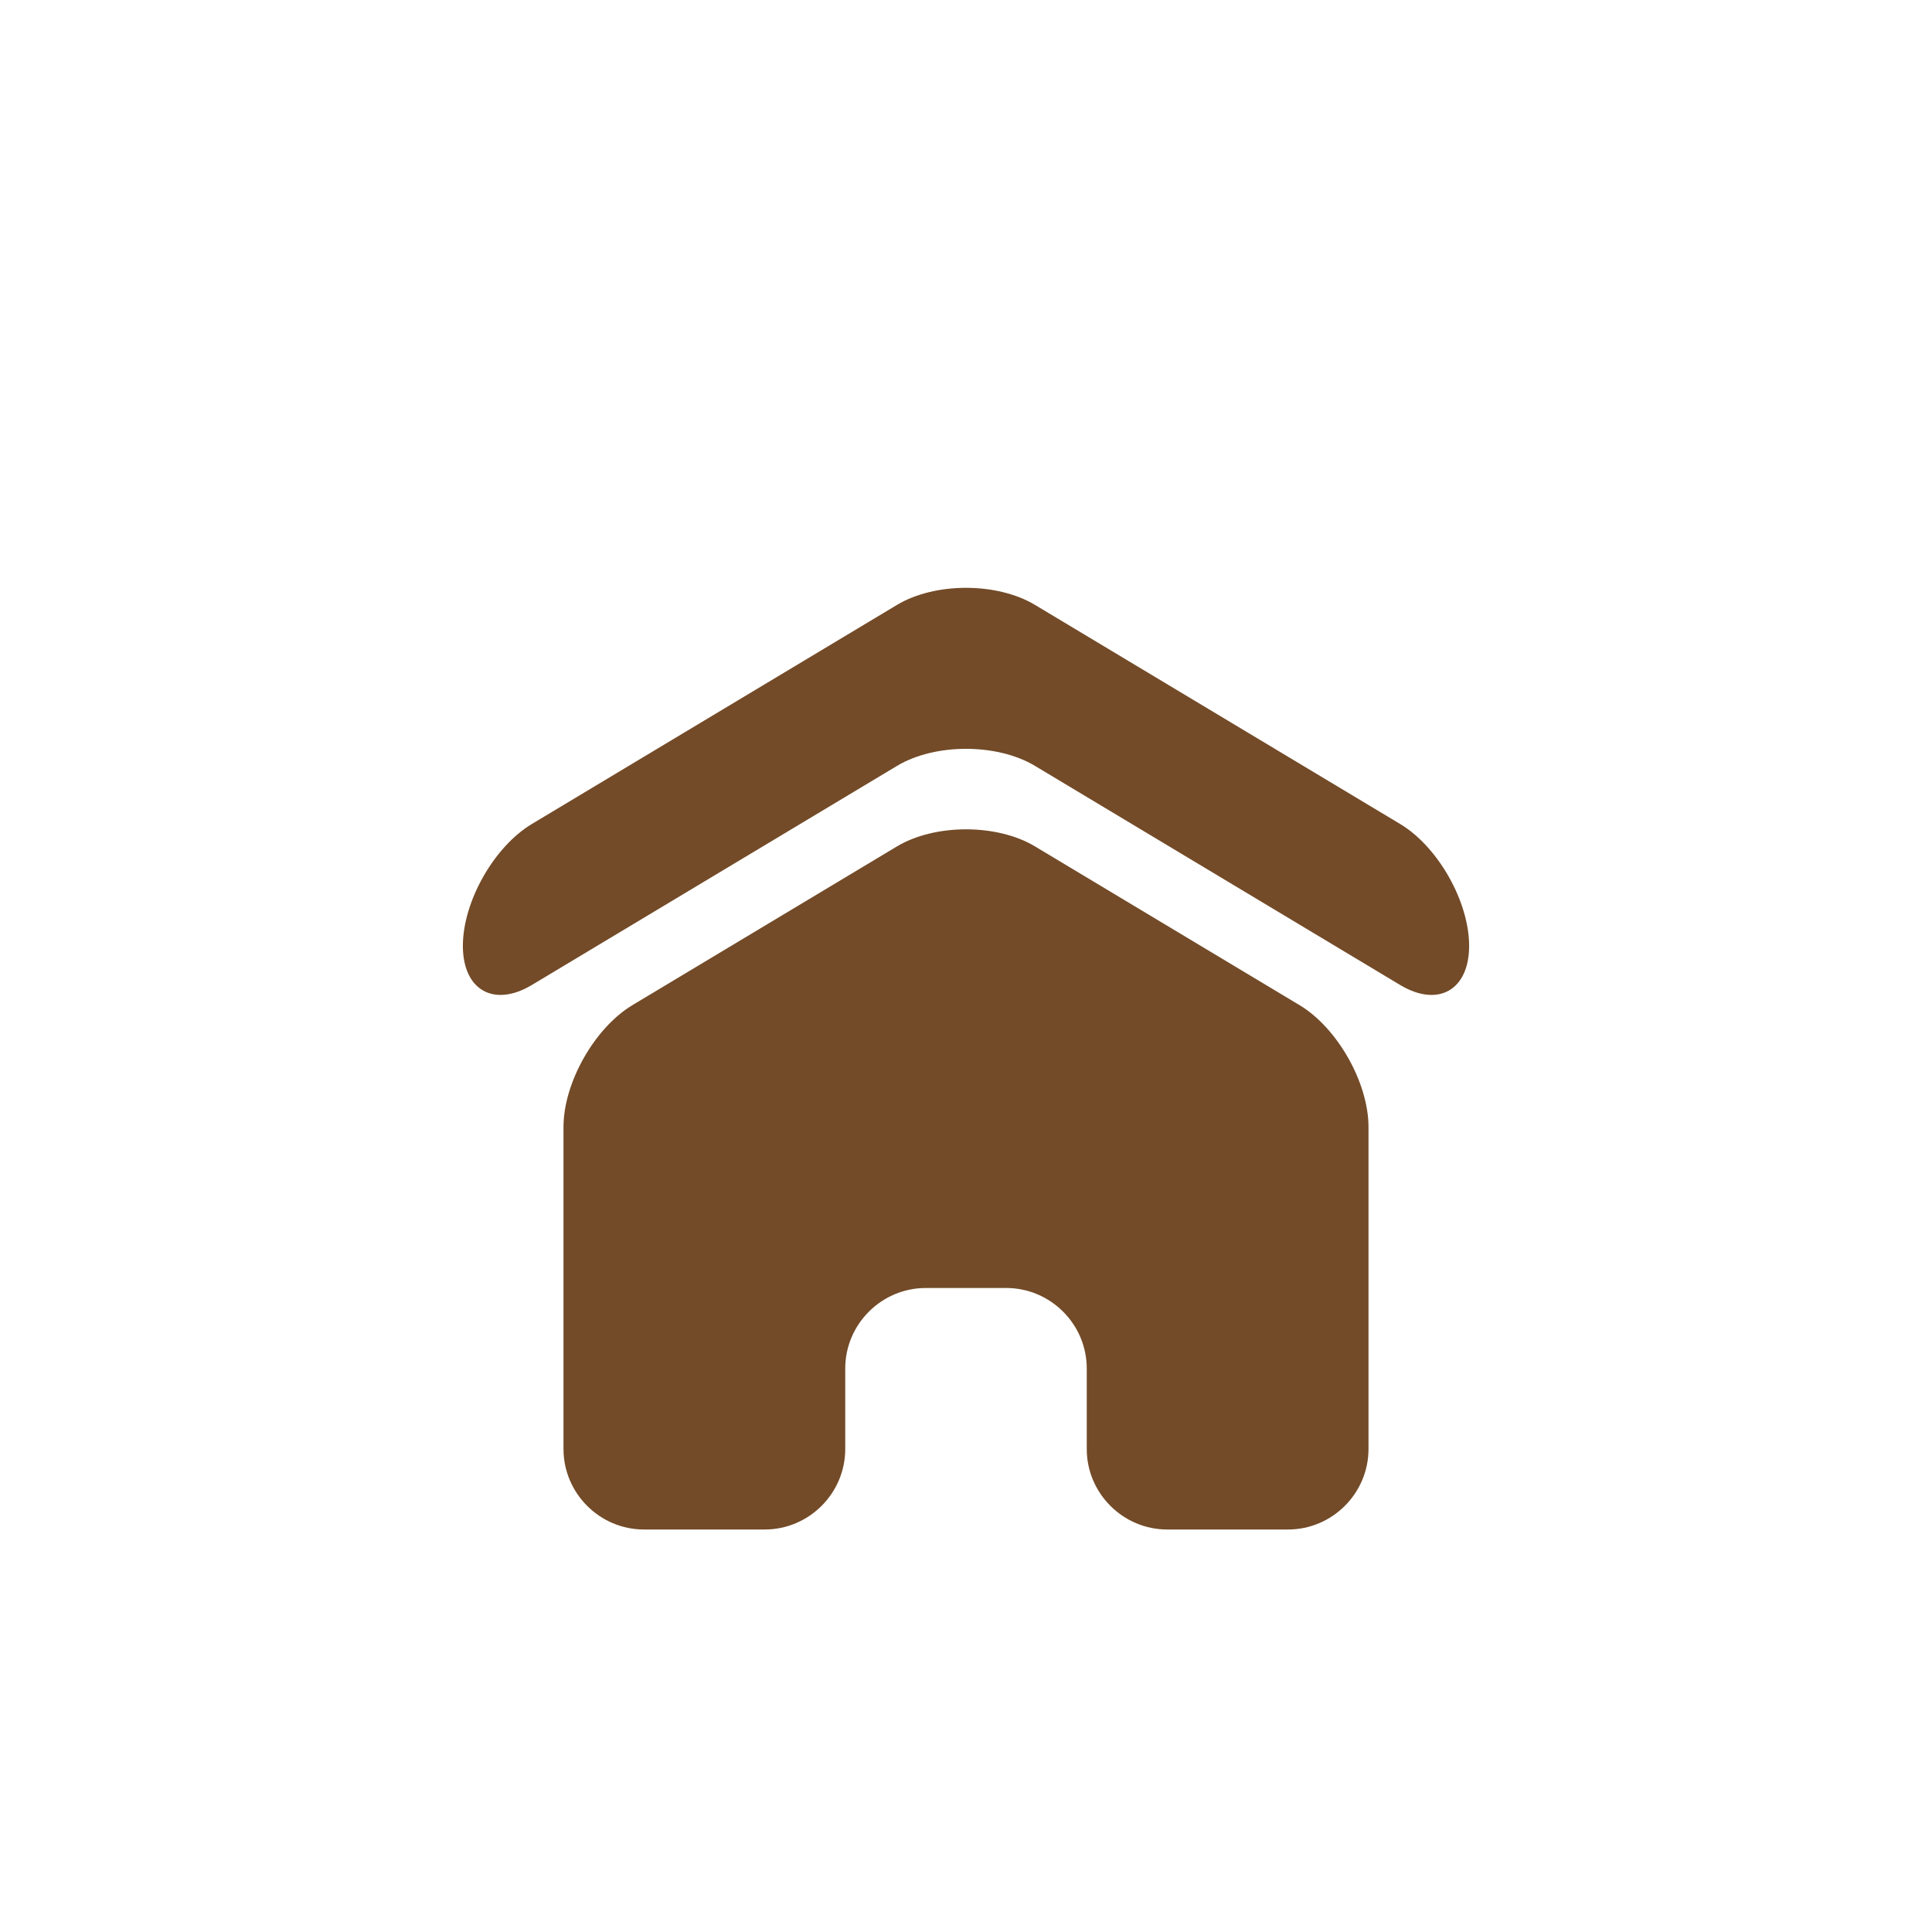 <?xml version="1.0" encoding="utf-8"?>
<!-- Generator: Adobe Illustrator 16.0.3, SVG Export Plug-In . SVG Version: 6.00 Build 0)  -->
<!DOCTYPE svg PUBLIC "-//W3C//DTD SVG 1.1//EN" "http://www.w3.org/Graphics/SVG/1.1/DTD/svg11.dtd">
<svg version="1.1" id="Layer_1" xmlns="http://www.w3.org/2000/svg" xmlns:xlink="http://www.w3.org/1999/xlink" x="0px" y="0px"
	 width="48px" height="48px" viewBox="0 0 48 48" enable-background="new 0 0 48 48" xml:space="preserve">
<g>
	<g>
		<path fill="#734B28" d="M34,36c0,1.1-0.9,2-2,2h-3c-1.1,0-2-0.9-2-2v-2c0-1.1-0.9-2-2-2h-2c-1.1,0-2,0.9-2,2v2c0,1.1-0.9,2-2,2h-3
			c-1.1,0-2-0.9-2-2v-8c0-1.1,0.772-2.463,1.715-3.029l6.57-3.942c0.943-0.566,2.487-0.566,3.43,0l6.57,3.942
			C33.228,25.537,34,26.9,34,28V36z"/>
	</g>
	<g>
		<path fill="#734B28" d="M36.5,23.5c0-1.1-0.772-2.463-1.715-3.029l-9.07-5.442c-0.943-0.566-2.487-0.566-3.43,0l-9.07,5.442
			C12.272,21.037,11.5,22.4,11.5,23.5l0,0c0,1.1,0.772,1.537,1.715,0.971l9.07-5.442c0.943-0.566,2.487-0.566,3.43,0l9.07,5.442
			C35.728,25.037,36.5,24.6,36.5,23.5L36.5,23.5z"/>
	</g>
</g>
</svg>

